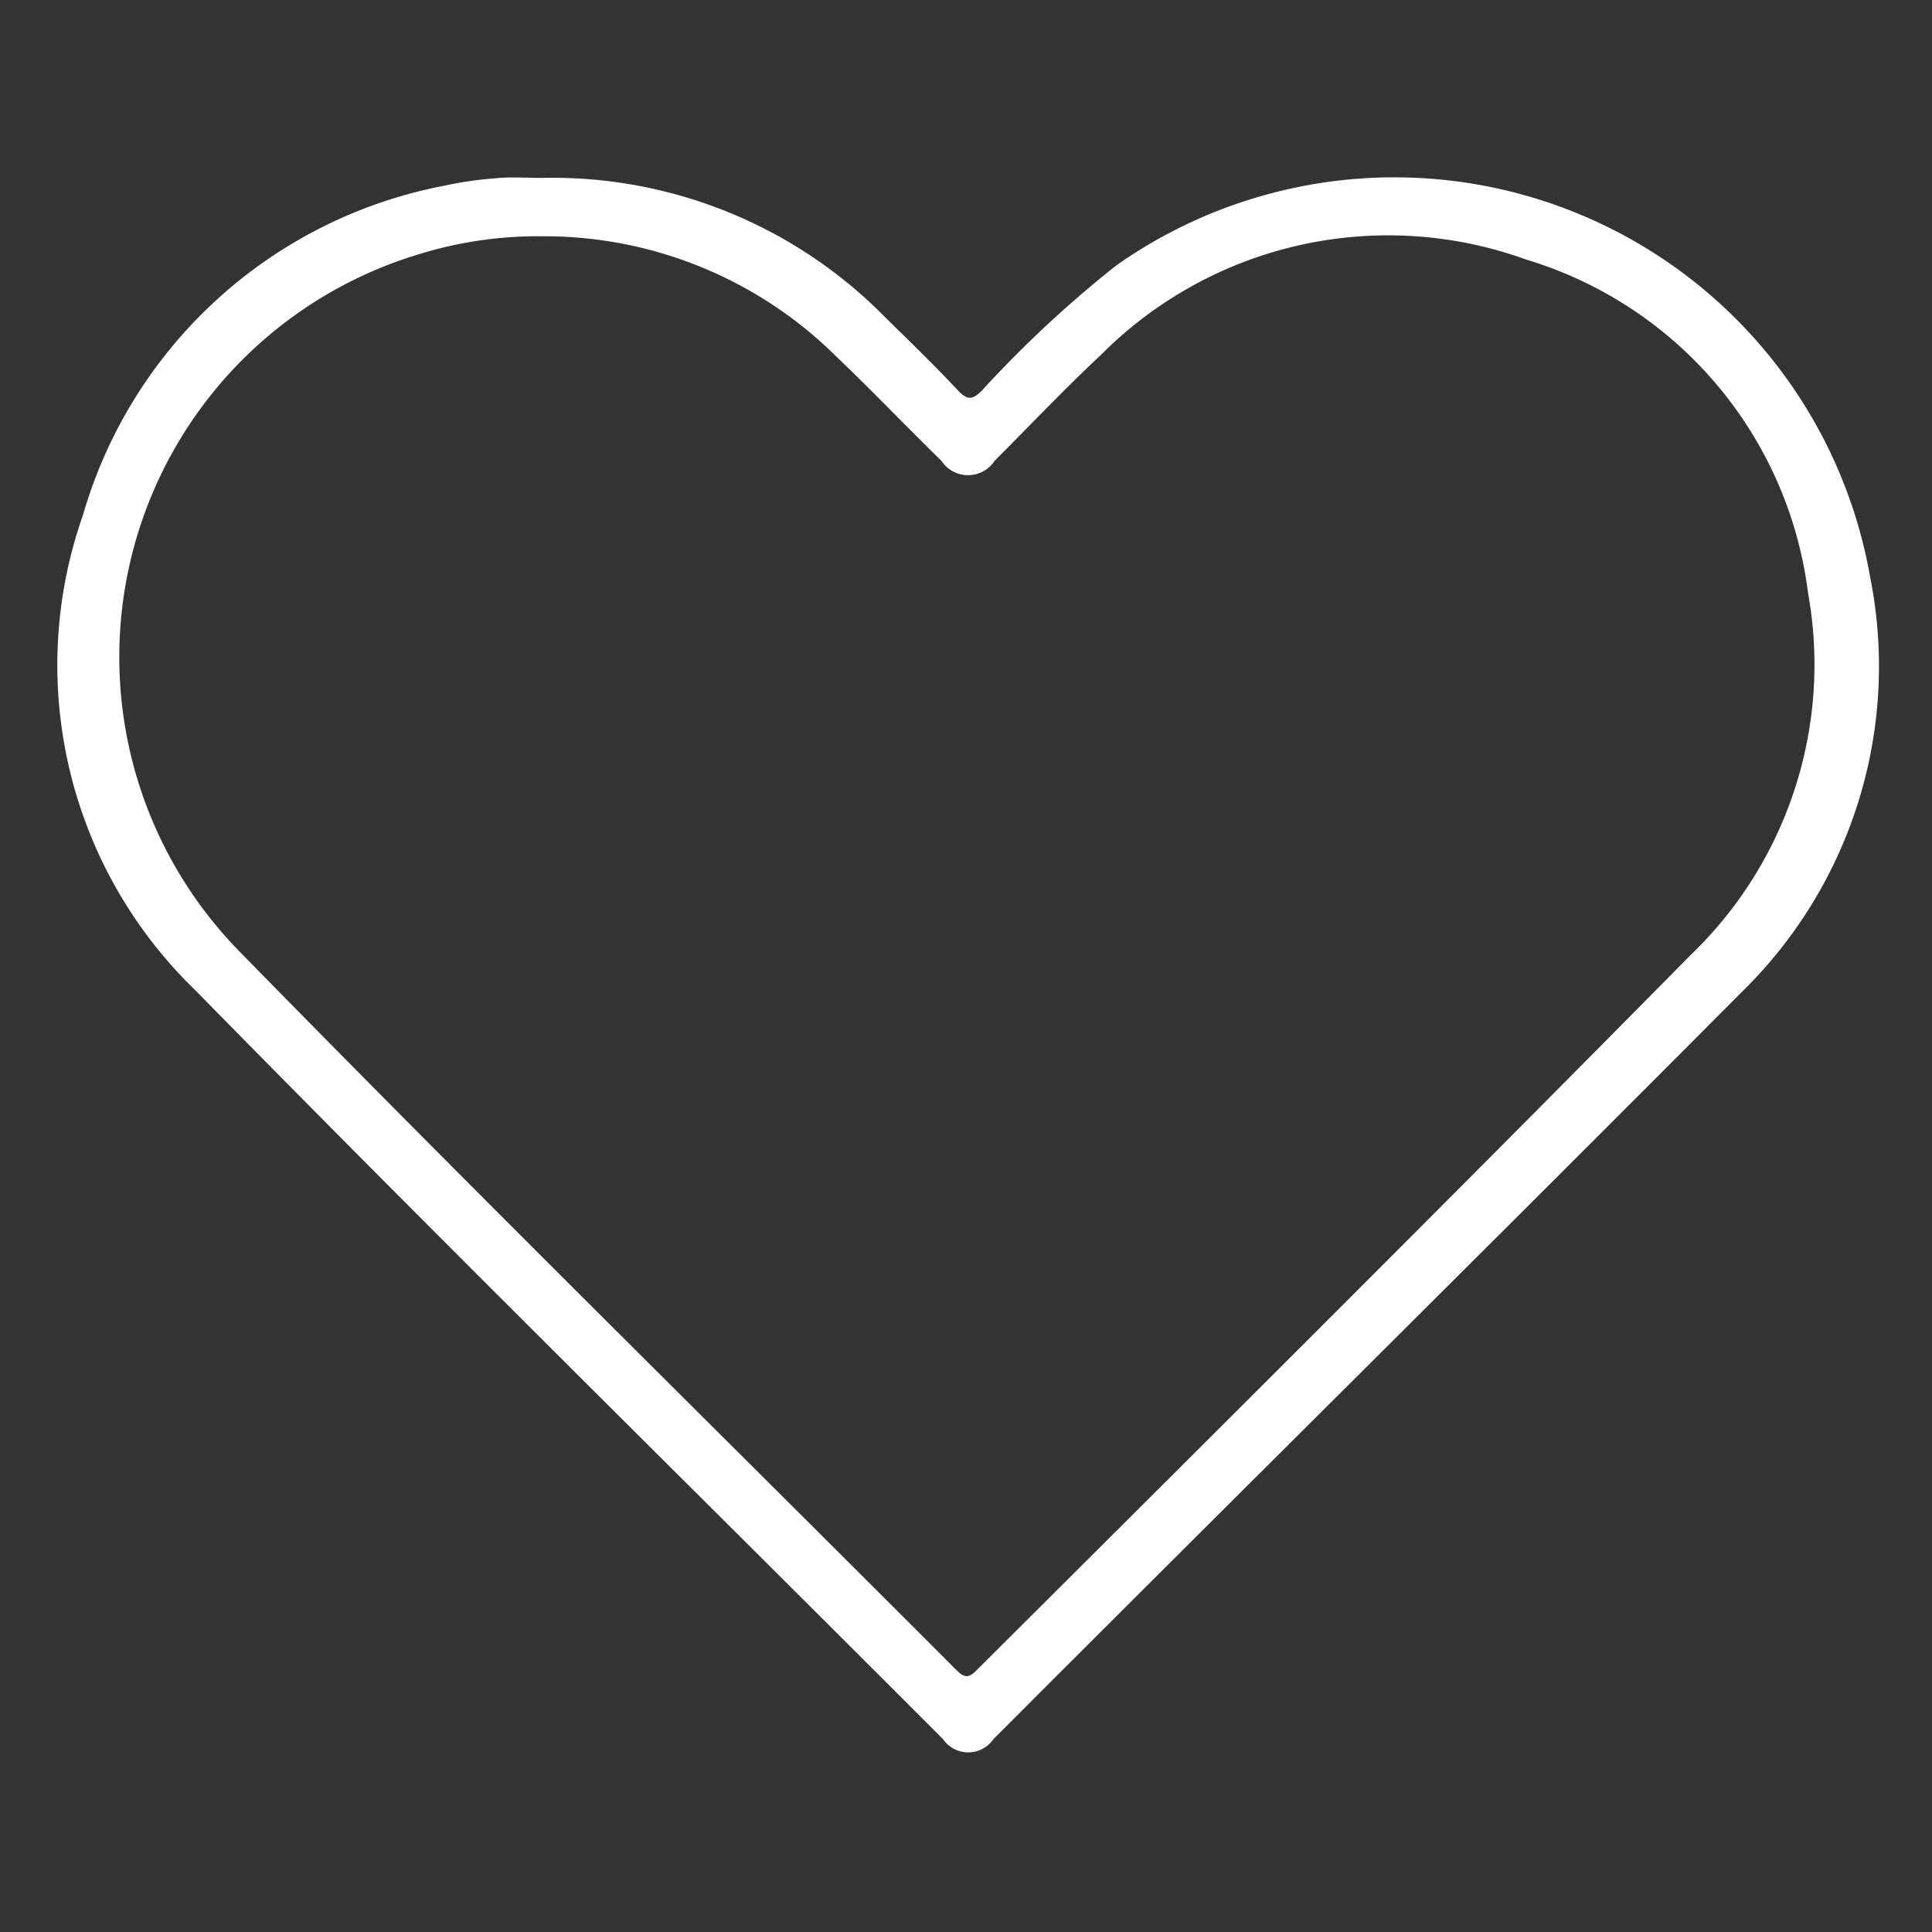 <svg xmlns="http://www.w3.org/2000/svg" viewBox="0 0 48 48"><rect x="0" y="0" width="48" height="48" fill="#333333" stroke="none"/><defs><style>.cls-1{fill:none;}.cls-2{fill:#fff;}</style></defs><g id="Layer_2" data-name="Layer 2"><g id="Layer_1-2" data-name="Layer 1"><path class="cls-1" d="M24,48H.39C.08,48,0,48,0,47.62Q0,24,0,.4C0,0,.1,0,.41,0H47.59c.32,0,.41.05.41.4Q48,24,48,47.58c0,.36-.1.42-.44.42ZM13.47,4.42c-.4,0-.81,0-1.21,0A8.75,8.75,0,0,0,11,4.61,11.61,11.61,0,0,0,2.06,12.8,11.23,11.23,0,0,0,4.84,24.59C11,30.87,17.23,37,23.43,43.23a.76.76,0,0,0,1.25,0C30.88,37,37.1,30.85,43.25,24.61a11.31,11.31,0,0,0,3.16-10.3A12,12,0,0,0,27.69,6.58,28.26,28.26,0,0,0,24.34,9.7c-.22.22-.34.26-.58,0-.58-.62-1.2-1.22-1.81-1.82A11.59,11.59,0,0,0,13.47,4.42Z"/><path class="cls-2" d="M13.47,4.42A11.59,11.59,0,0,1,22,7.89c.61.6,1.23,1.2,1.81,1.82.24.25.36.21.58,0a28.26,28.26,0,0,1,3.35-3.12,12,12,0,0,1,18.72,7.73,11.31,11.31,0,0,1-3.16,10.3C37.1,30.85,30.88,37,24.68,43.21a.76.76,0,0,1-1.25,0C17.23,37,11,30.87,4.84,24.59A11.23,11.23,0,0,1,2.06,12.8a11.61,11.61,0,0,1,9-8.19,8.75,8.75,0,0,1,1.25-.18C12.66,4.39,13.07,4.42,13.47,4.42Zm0,1.45a10,10,0,0,0-3.17.48A10.45,10.45,0,0,0,6,23.69c5.87,6,11.84,11.87,17.76,17.8.2.2.31.21.51,0C30.21,35.57,36.14,29.67,42,23.73a10,10,0,0,0,2.92-9,9.94,9.94,0,0,0-7-8.28A10.06,10.06,0,0,0,27.36,8.81c-.91.85-1.77,1.76-2.65,2.64a.79.79,0,0,1-1.32,0c-.88-.86-1.73-1.75-2.62-2.6A10.3,10.3,0,0,0,13.48,5.87Z"/><path class="cls-1" d="M13.48,5.87a10.3,10.3,0,0,1,7.29,3c.89.85,1.74,1.74,2.62,2.6a.79.79,0,0,0,1.32,0c.88-.88,1.74-1.79,2.65-2.64A10.06,10.06,0,0,1,38,6.43a9.94,9.94,0,0,1,7,8.28,10,10,0,0,1-2.92,9c-5.9,5.94-11.83,11.84-17.74,17.76-.2.21-.31.2-.51,0C17.87,35.56,11.9,29.67,6,23.69A10.45,10.45,0,0,1,10.31,6.35,10,10,0,0,1,13.48,5.87Z"/></g></g></svg>